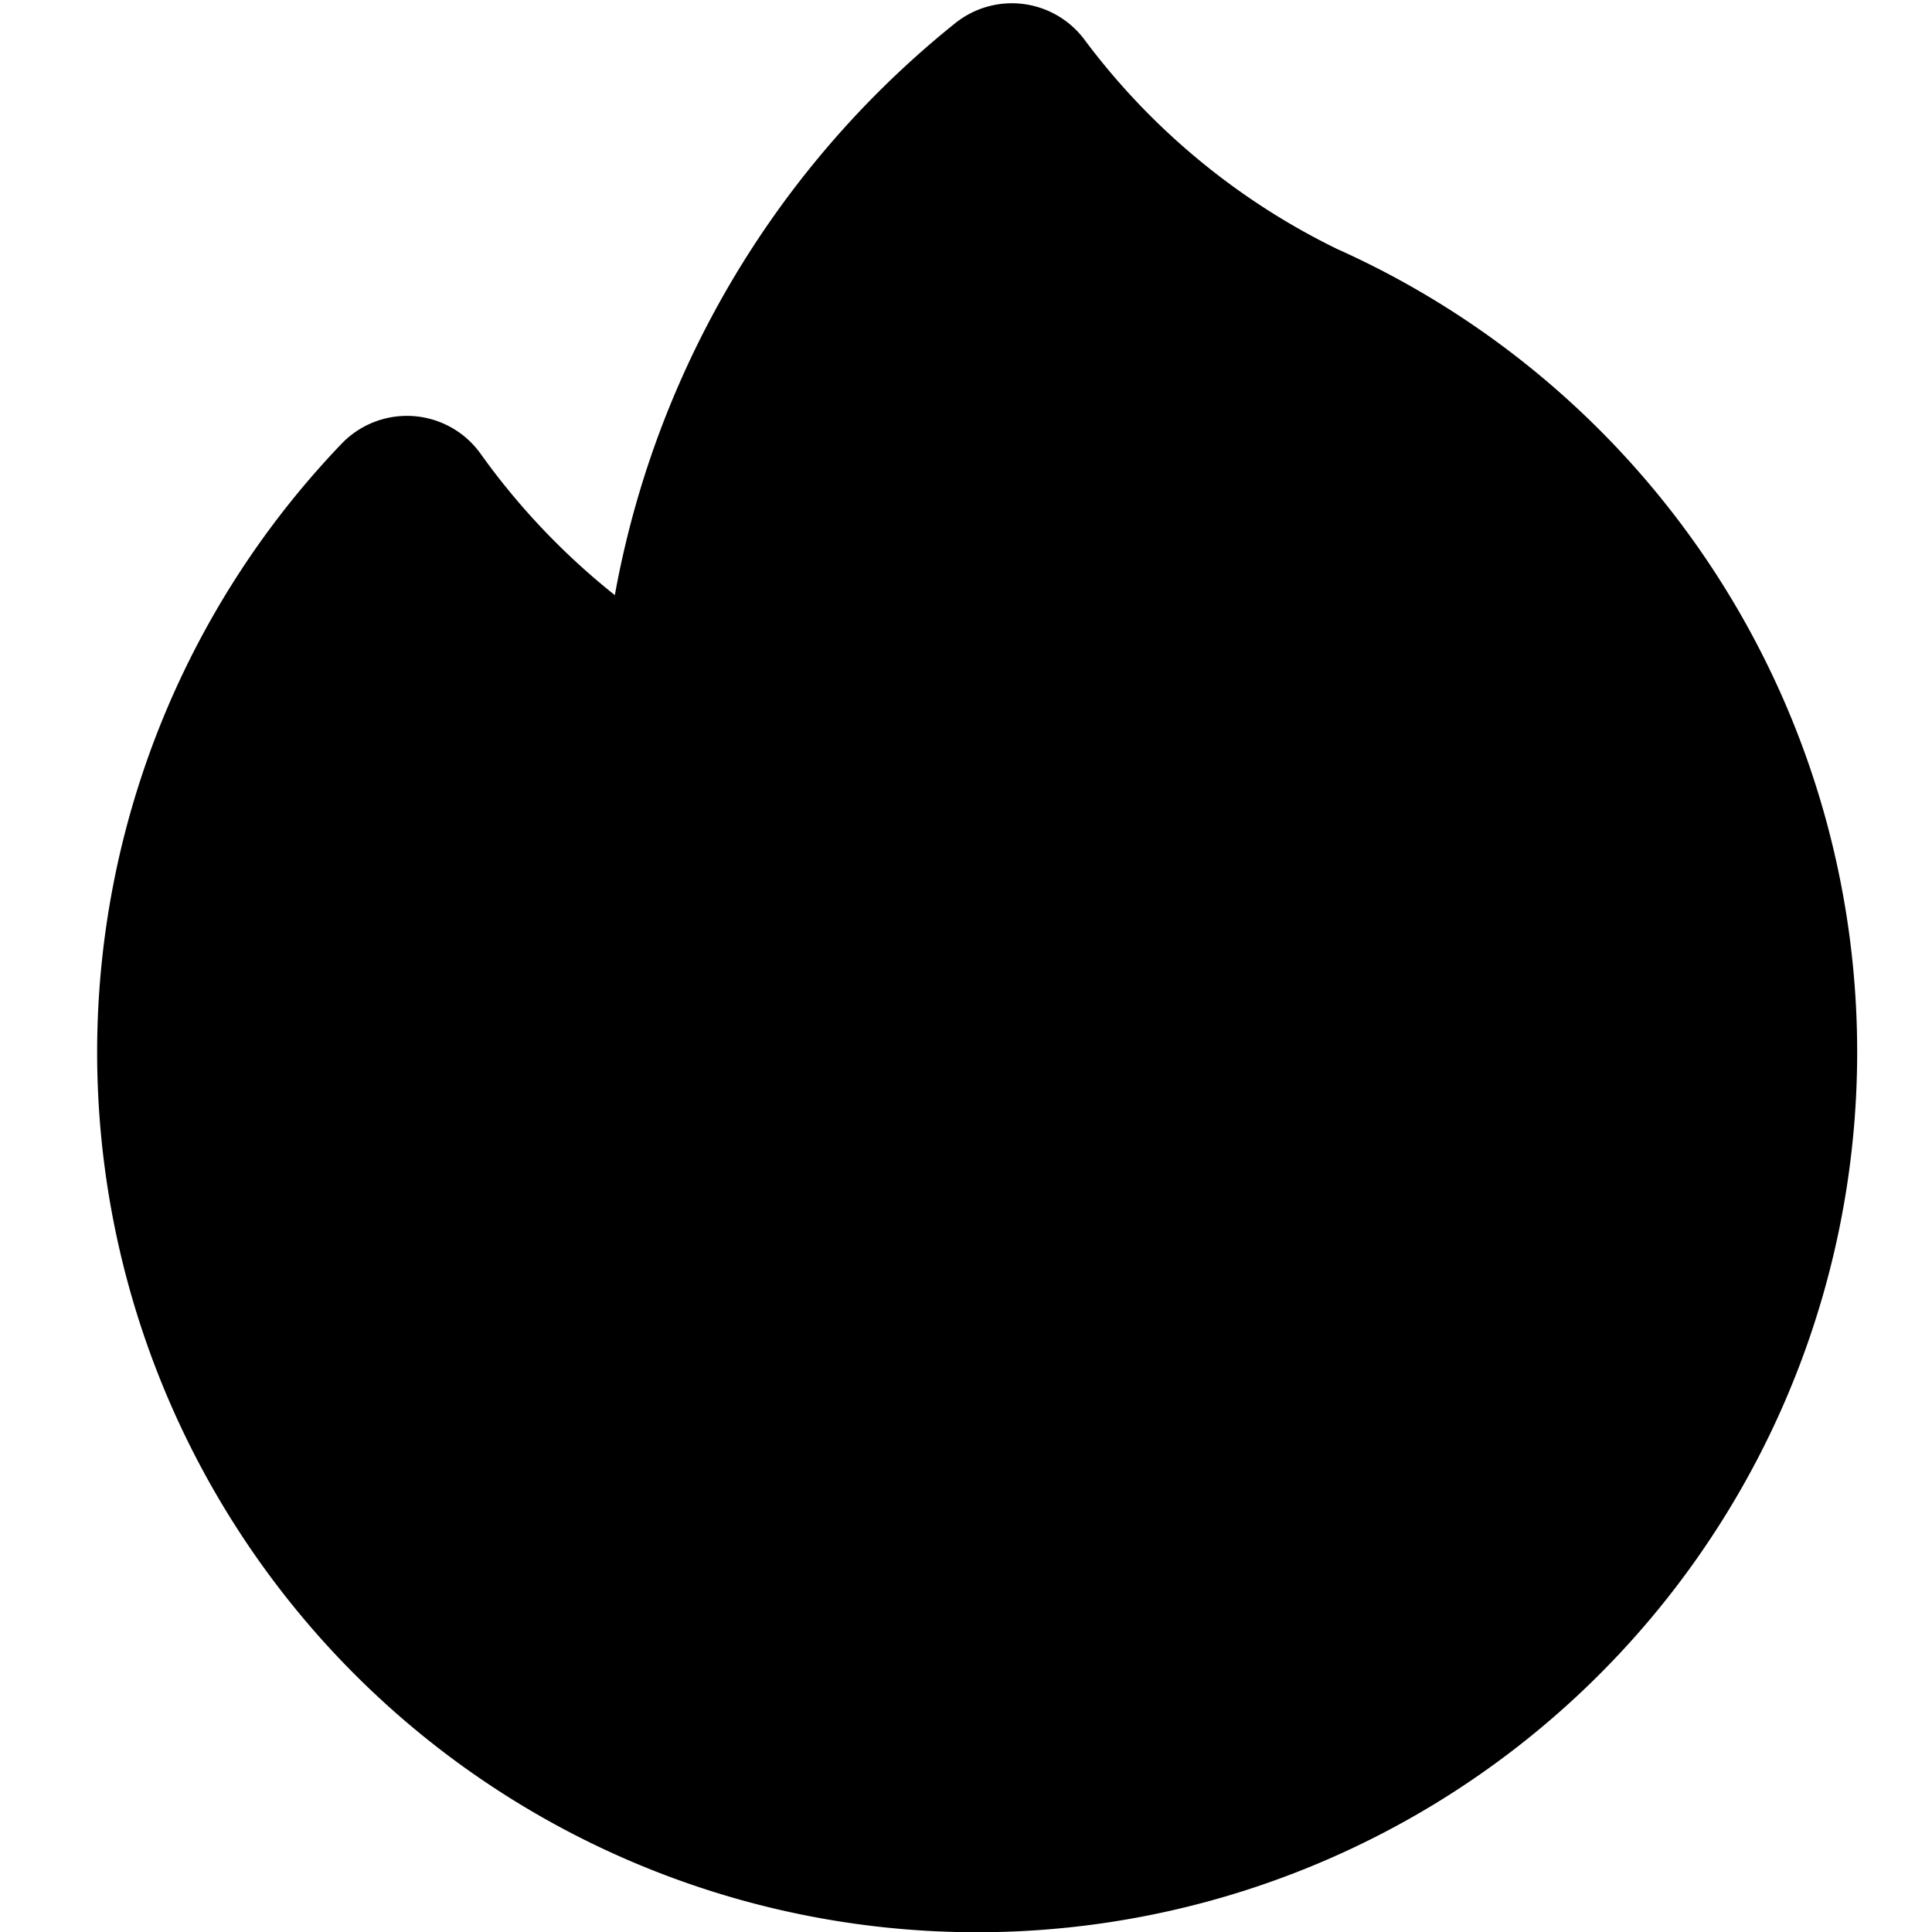 <svg xmlns="http://www.w3.org/2000/svg" width="16" height="16" viewBox="0 0 16 16">
  <defs>
    <clipPath id="a">
      <rect width="16" height="16"/>
    </clipPath>
  </defs>
  <g stroke="currentColor" stroke-linecap="round" stroke-linejoin="round" stroke-width="1.5" clip-path="url(#a)">
    <path d="M10.757 2.742a6.539 6.539 0 0 1-2.664 12.51A6.537 6.537 0 0 1 3.37 4.194 6.567 6.567 0 0 0 5.717 6.22 7.118 7.118 0 0 1 8.38.777a6.505 6.505 0 0 0 2.377 1.965Z"/>
    <path d="M8.093 12.874a2.972 2.972 0 0 0 .392-5.917 4.746 4.746 0 0 0-1.525 2.81 4.734 4.734 0 0 1-1.69-.793 2.972 2.972 0 0 0 2.824 3.9Z"/>
  </g>
</svg>
